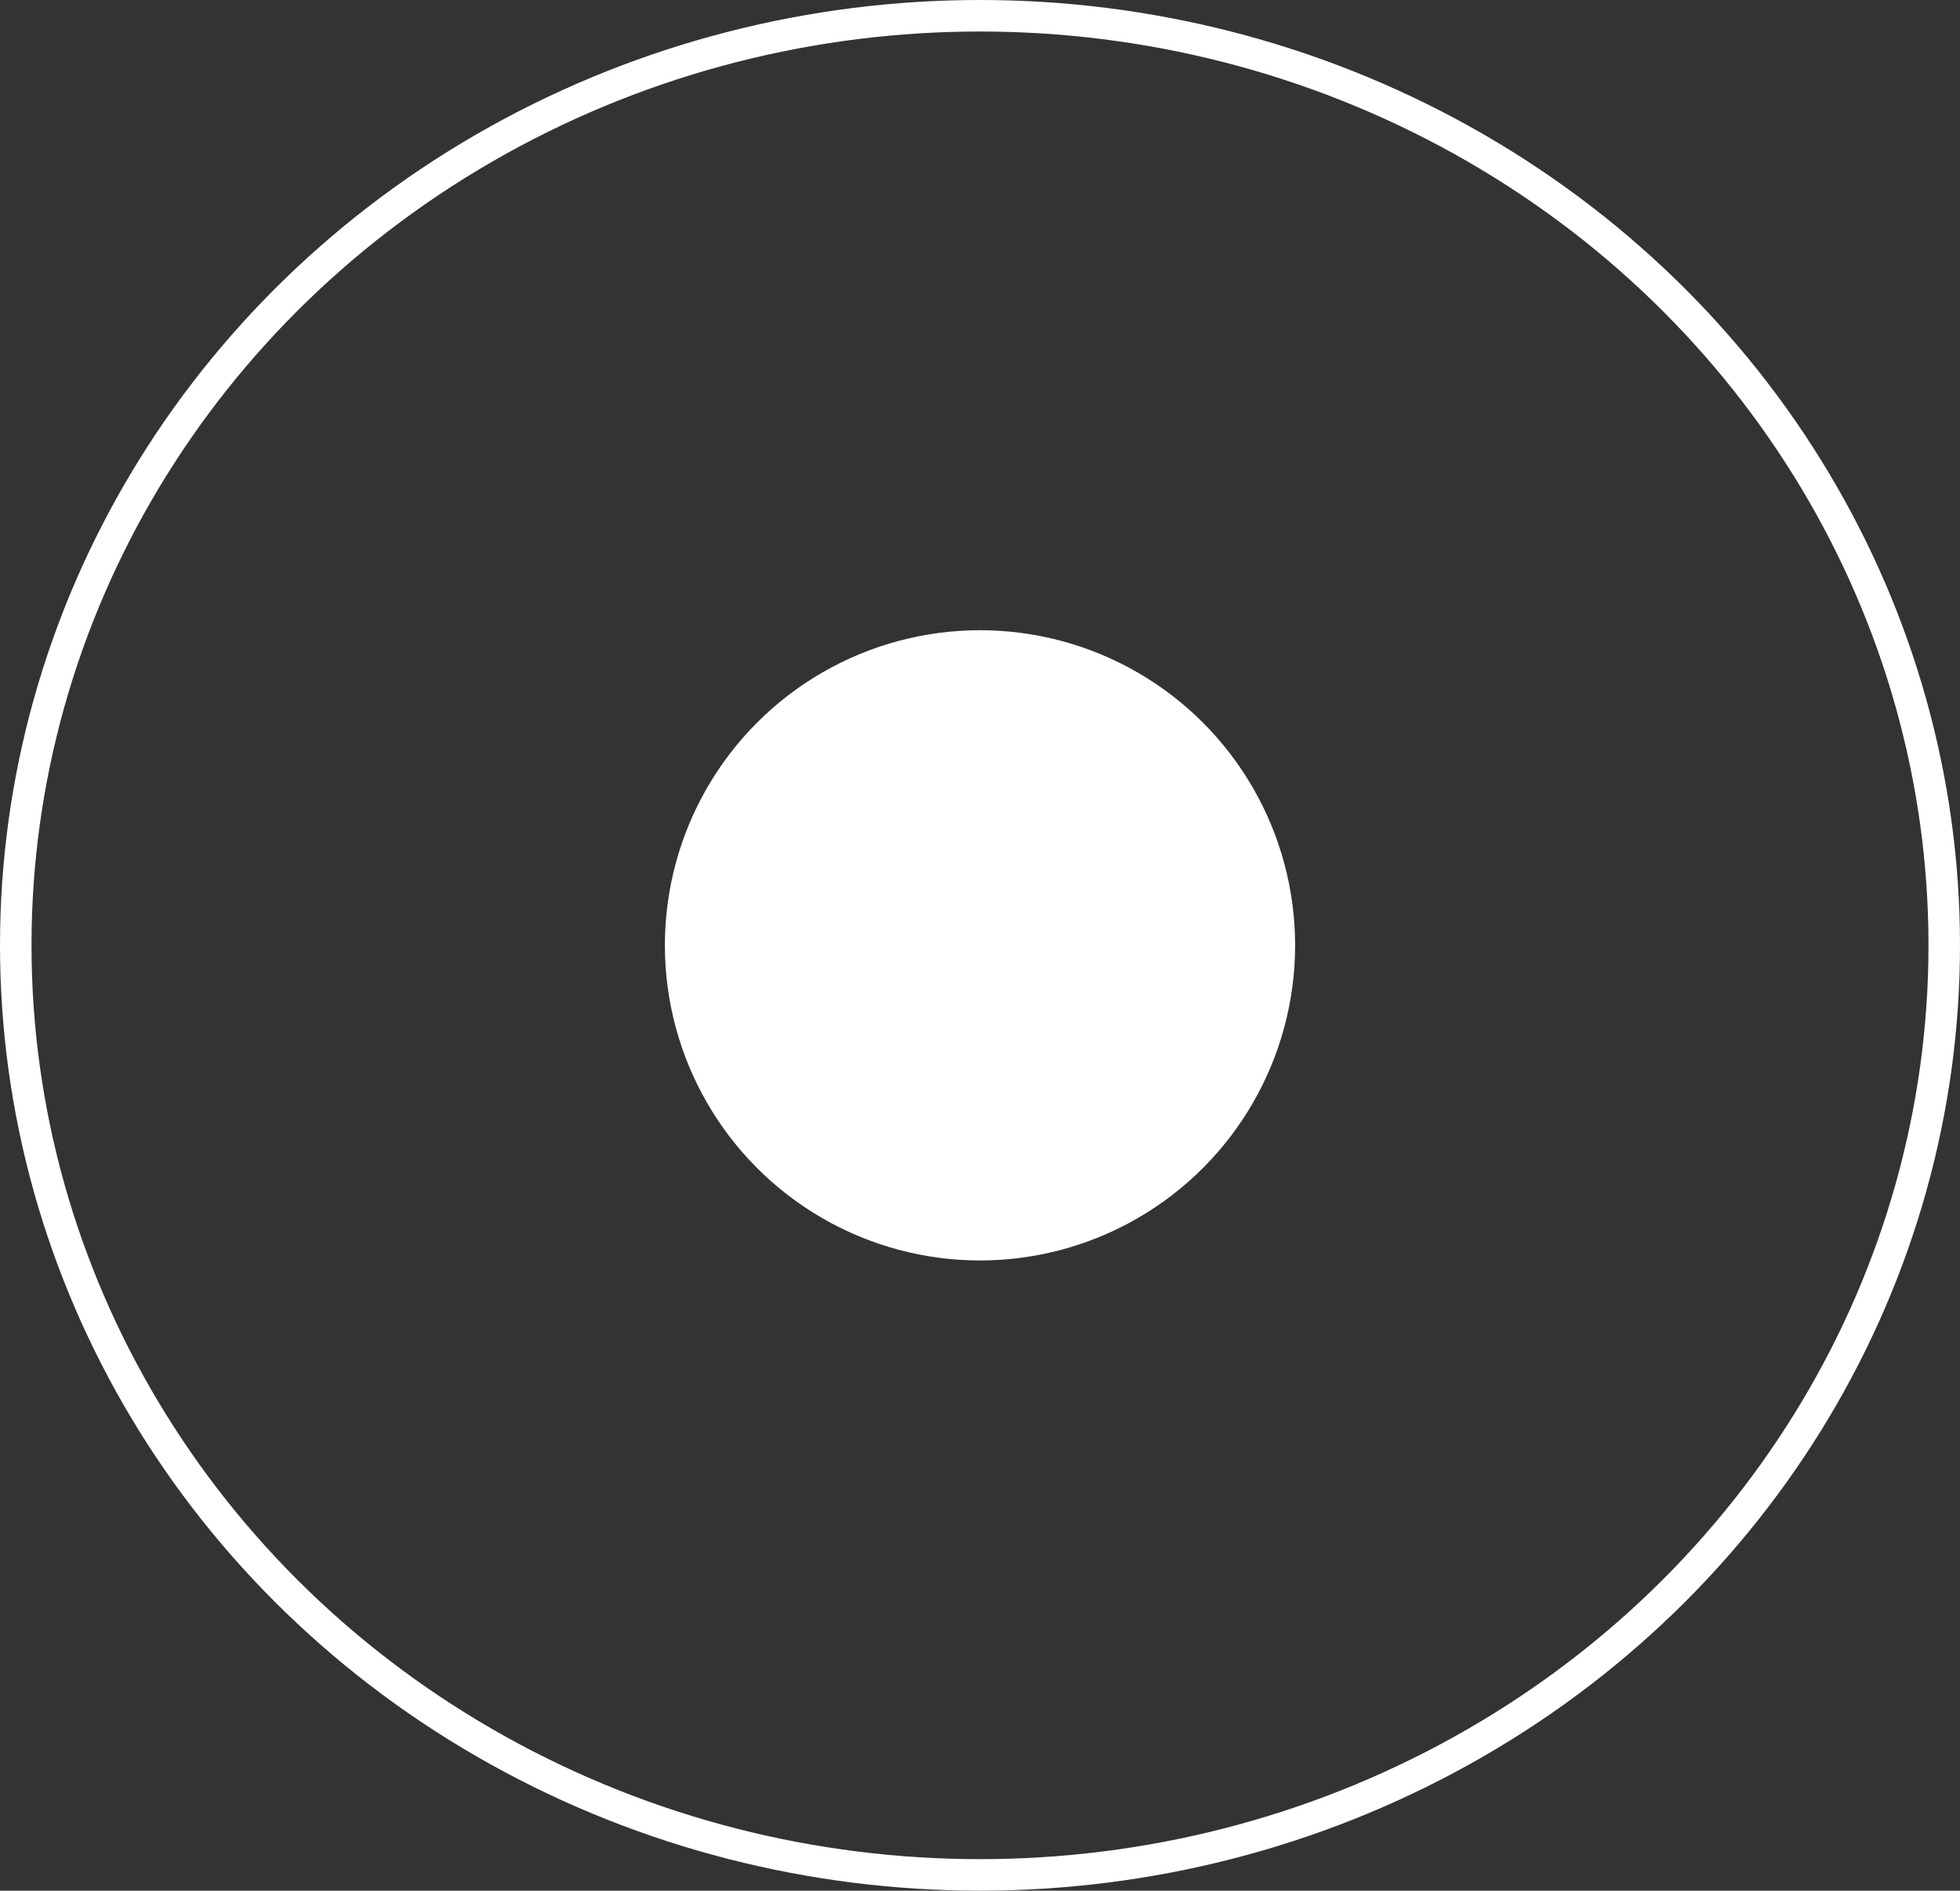 <svg xmlns="http://www.w3.org/2000/svg" data-name="Layer 2" viewBox="0 0 62.2 60"><rect x="0" y="0" width="62.2" height="60" fill="#333333" stroke="none"/><g data-name="Layer 1"><circle cx="31.1" cy="30" r="10" fill="#fff"/><ellipse cx="31.1" cy="30" fill="none" stroke="#fff" stroke-miterlimit="10" rx="30.6" ry="29.5"/></g></svg>